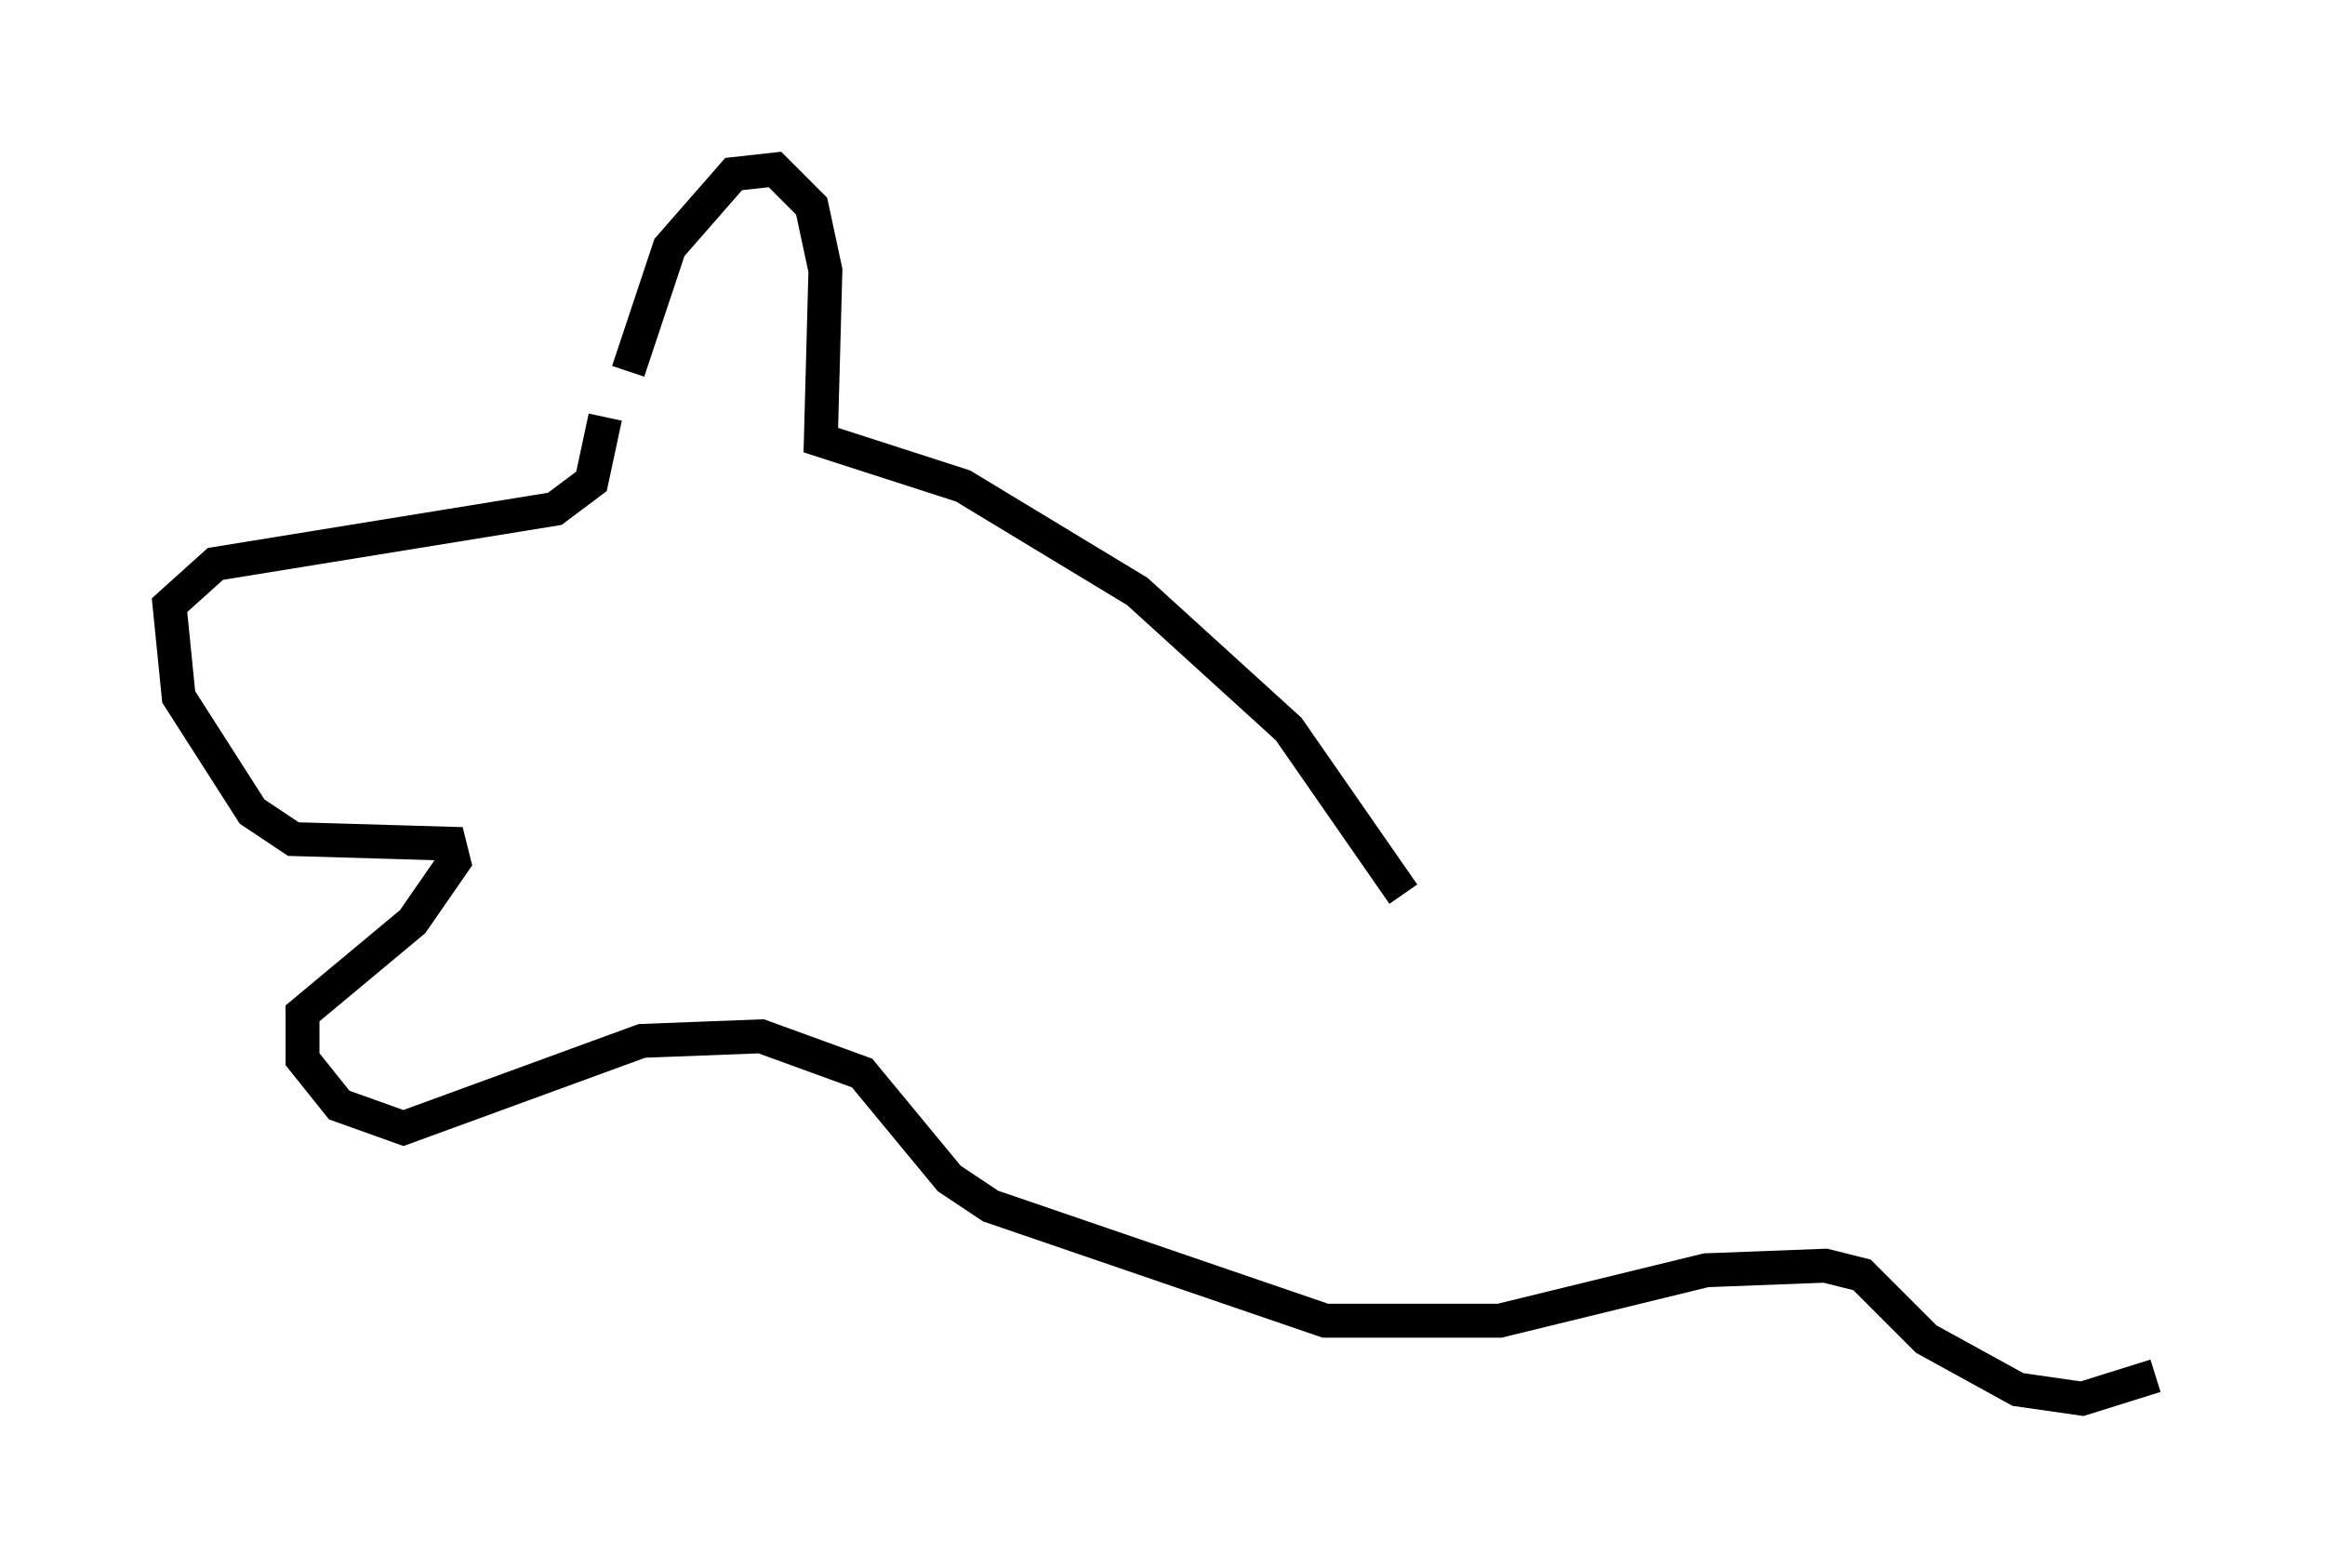 <?xml version="1.0" encoding="utf-8" ?>
<svg baseProfile="full" height="46.265" version="1.1" width="68.592" xmlns="http://www.w3.org/2000/svg" xmlns:ev="http://www.w3.org/2001/xml-events" xmlns:xlink="http://www.w3.org/1999/xlink"><defs /><rect fill="white" height="46.265" width="68.592" x="0" y="0" /><path d="M18.532, 12.307 m0.0, -1.353 l1.218, -3.654 1.894, -2.165 l1.218, -0.135 1.083, 1.083 l0.406, 1.894 -0.135, 5.007 l4.195, 1.353 5.142, 3.112 l4.465, 4.059 3.383, 4.871 m-23.545, -14.073 l-0.406, 1.894 -1.083, 0.812 l-10.013, 1.624 -1.353, 1.218 l0.271, 2.706 2.165, 3.383 l1.218, 0.812 4.601, 0.135 l0.135, 0.541 -1.218, 1.759 l-3.248, 2.706 0.0, 1.353 l1.083, 1.353 1.894, 0.677 l7.036, -2.571 3.518, -0.135 l2.977, 1.083 2.571, 3.112 l1.218, 0.812 9.878, 3.383 l5.142, 0.0 6.089, -1.488 l3.518, -0.135 1.083, 0.271 l1.894, 1.894 2.706, 1.488 l1.894, 0.271 2.165, -0.677 " fill="none" stroke="black" stroke-width="1" /></svg>